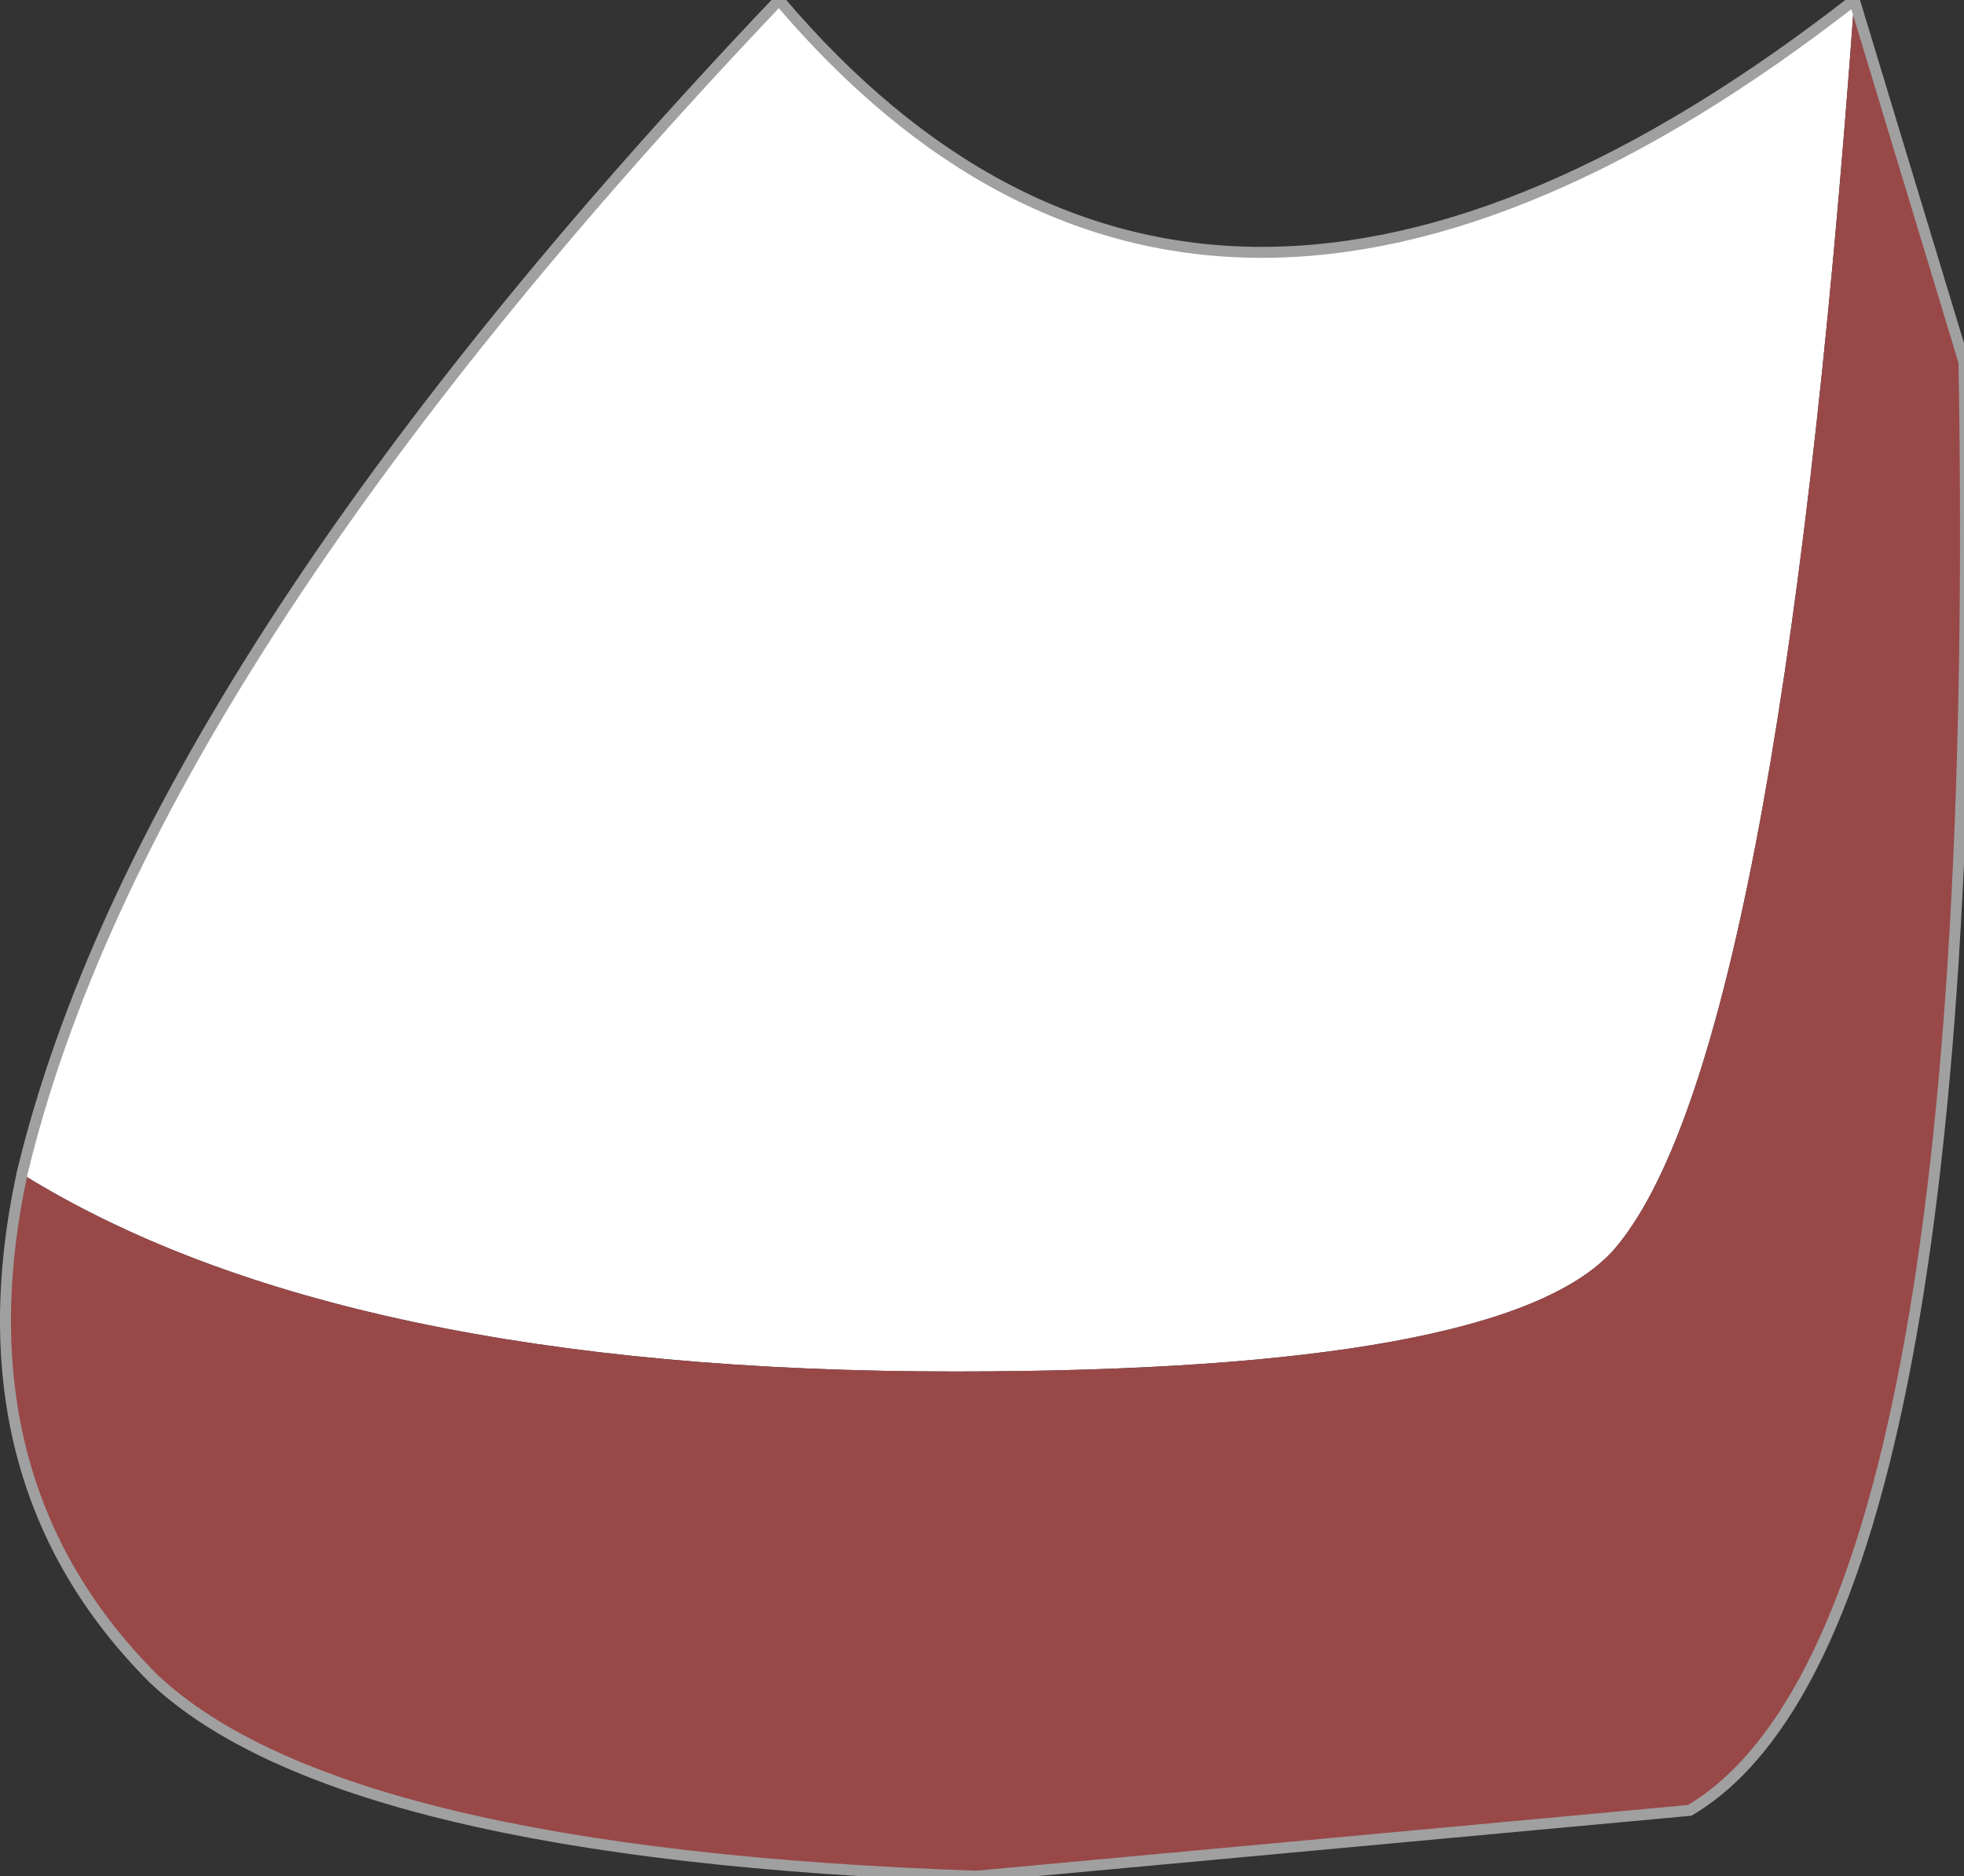 <?xml version="1.0" encoding="UTF-8" standalone="no"?>
<svg xmlns:xlink="http://www.w3.org/1999/xlink" height="8.55px" width="8.95px" xmlns="http://www.w3.org/2000/svg">
  <rect width="100%" height="100%" fill="#333333" stroke="none"/>
  <g transform="matrix(1.0, 0.0, 0.0, 1.0, 8.0, 6.75)">
    <path d="M-7.9 -1.4 Q-7.35 -3.7 -4.45 -6.75 -2.5 -4.45 0.45 -6.75 0.1 -1.9 -0.65 -1.05 -1.15 -0.5 -3.65 -0.5 -6.45 -0.5 -7.9 -1.4" fill="#ffffff" fill-rule="evenodd" stroke="none"/>
    <path d="M0.45 -6.75 L0.95 -5.1 Q1.05 0.7 -0.3 1.5 L-3.55 1.8 Q-6.45 1.7 -7.3 0.9 -8.2 0.0 -7.9 -1.4 -6.45 -0.5 -3.65 -0.5 -1.15 -0.5 -0.65 -1.05 0.1 -1.9 0.45 -6.75" fill="#994848" fill-rule="evenodd" stroke="none"/>
    <path d="M0.45 -6.75 L0.95 -5.1 Q1.05 0.7 -0.3 1.5 L-3.55 1.8 Q-6.45 1.7 -7.3 0.9 -8.2 0.0 -7.9 -1.4 -7.35 -3.7 -4.45 -6.75 -2.5 -4.45 0.45 -6.75 Z" fill="none" stroke="#a0a0a0" stroke-linecap="round" stroke-linejoin="round" stroke-width="0.05"/>
  </g>
</svg>

